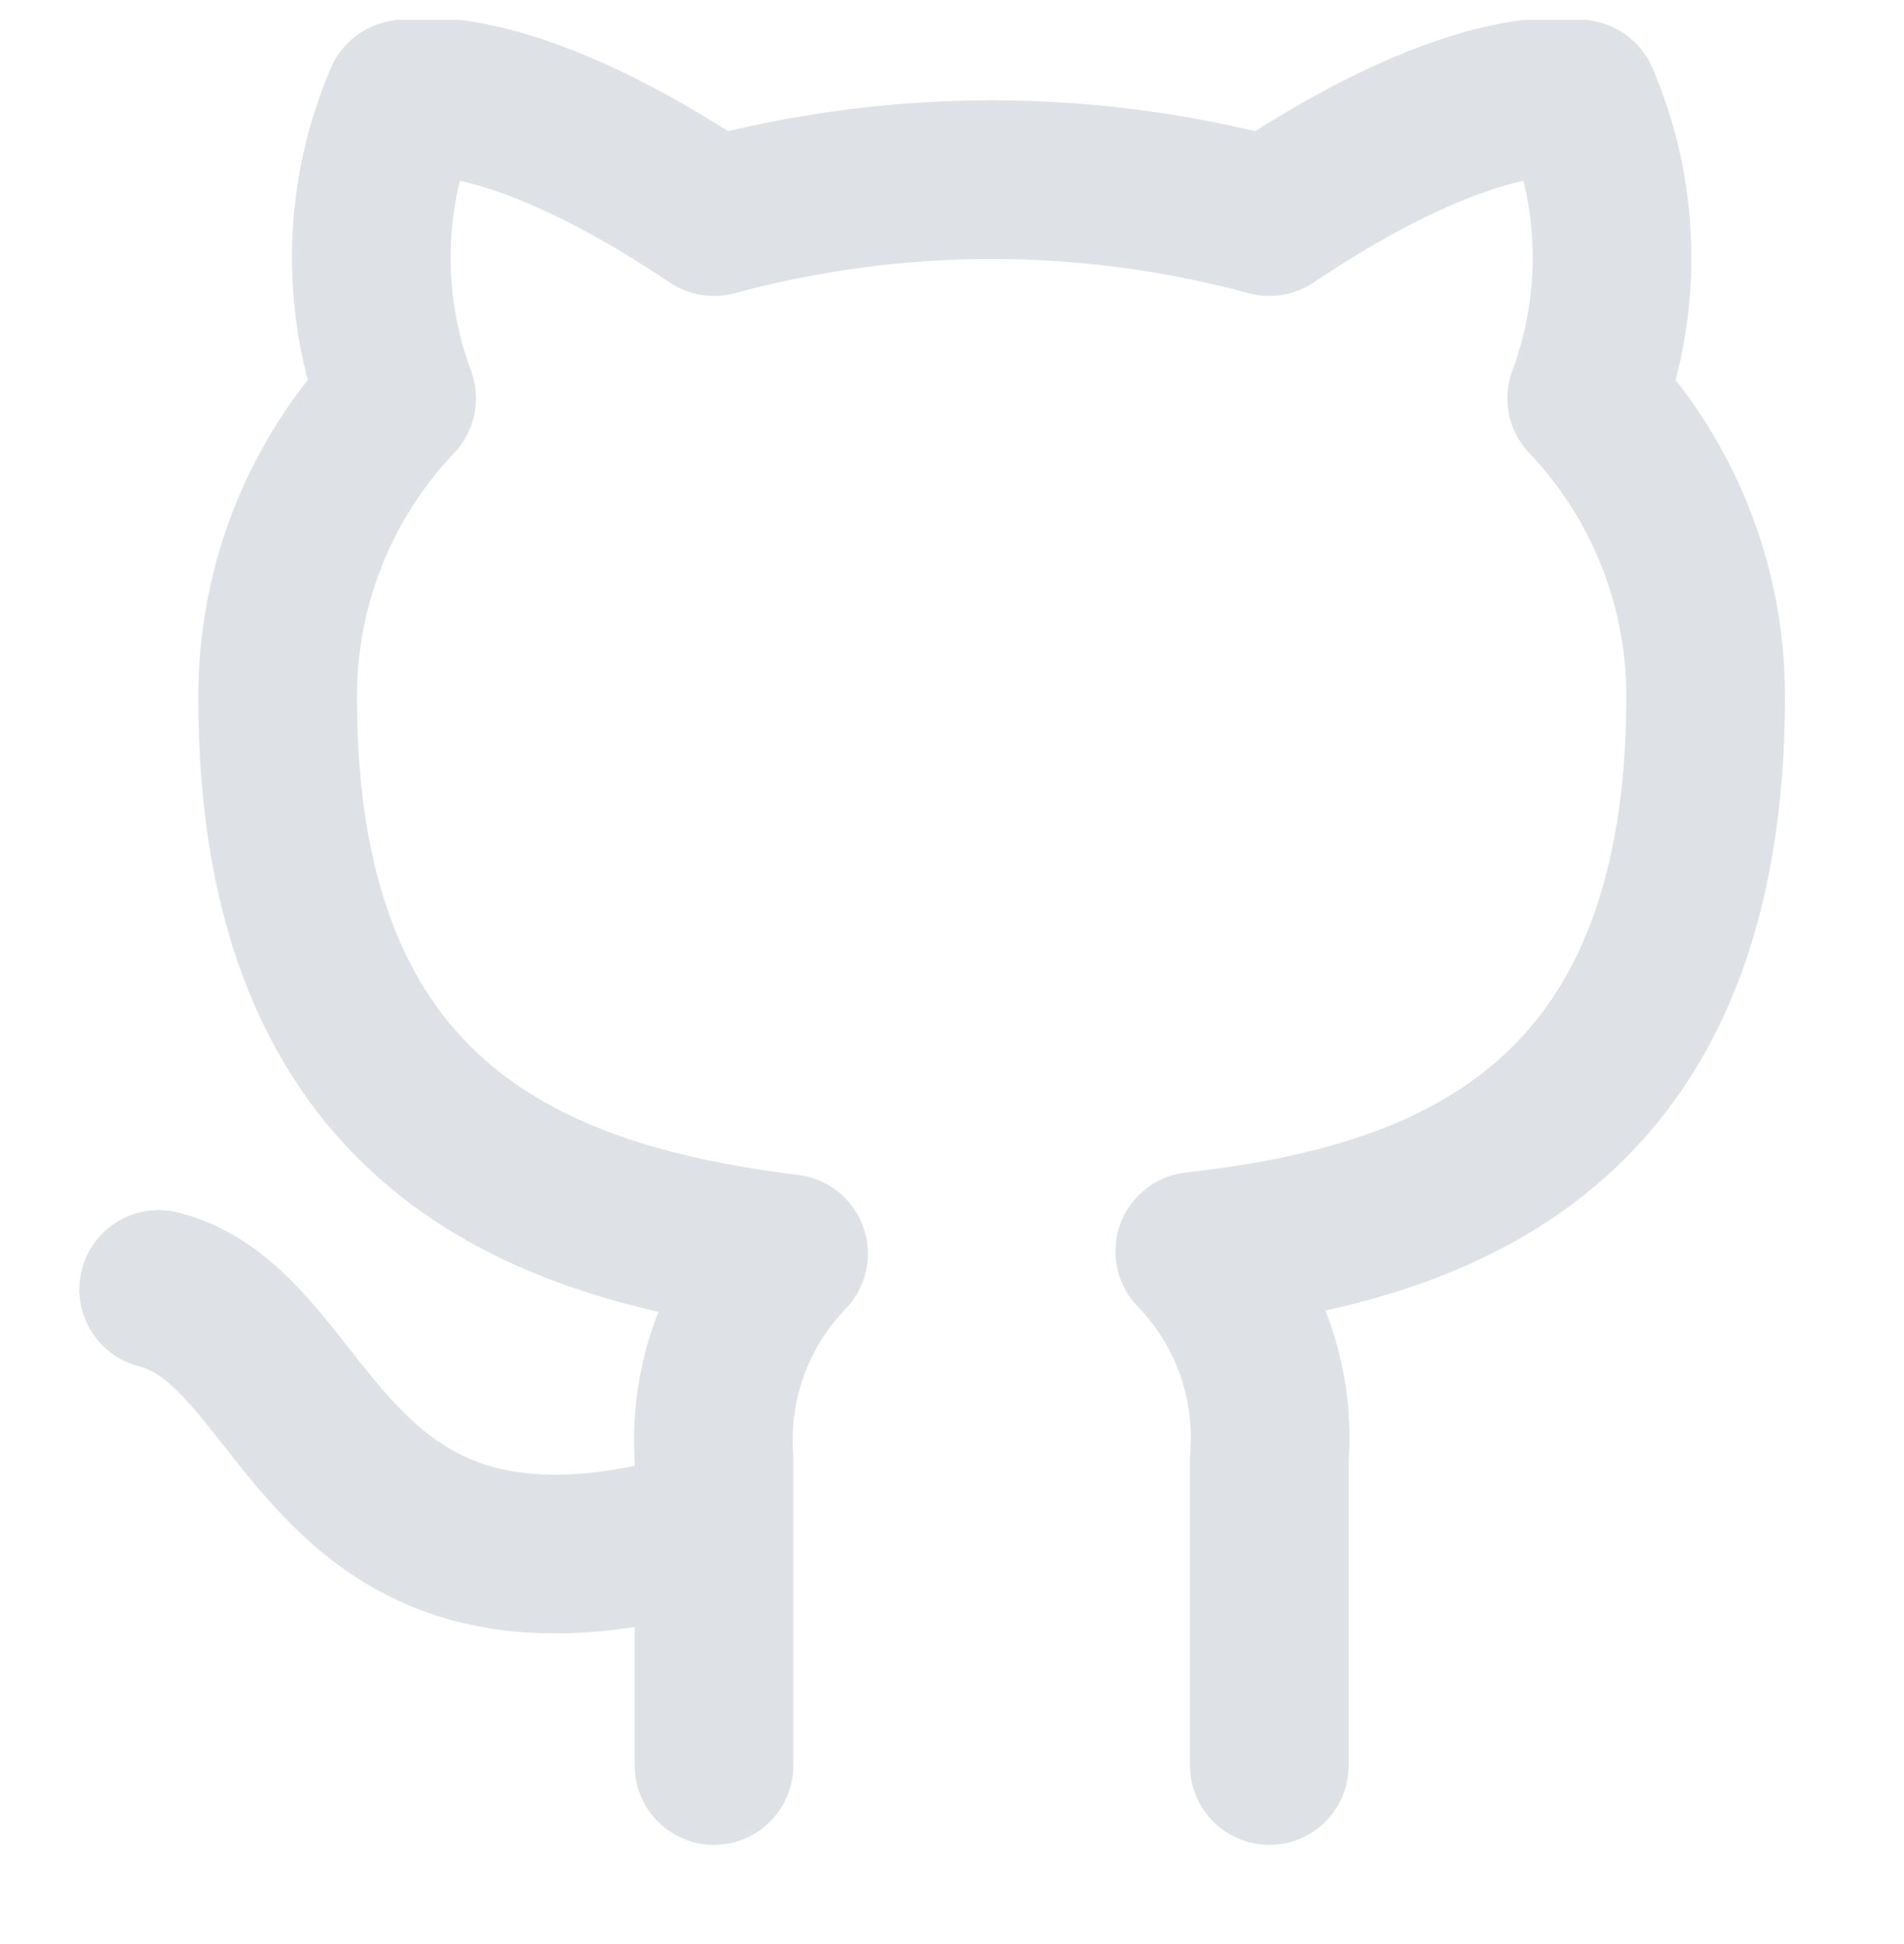 <svg width="48" height="49" viewBox="0 0 48 49" fill="none" xmlns="http://www.w3.org/2000/svg">
<g clip-path="url(#clip0_189_1332)">
<path d="M18 38.5C8 41.5 8 33.5 4 32.5M32 44.5V36.76C32.075 35.806 31.946 34.848 31.622 33.948C31.298 33.048 30.786 32.227 30.12 31.54C36.4 30.84 43 28.46 43 17.54C42.999 14.748 41.925 12.062 40 10.04C40.912 7.597 40.847 4.897 39.82 2.5C39.82 2.5 37.46 1.8 32 5.46C27.416 4.218 22.584 4.218 18 5.46C12.54 1.8 10.18 2.5 10.18 2.5C9.153 4.897 9.088 7.597 10 10.04C8.06 12.077 6.985 14.787 7 17.6C7 28.44 13.6 30.82 19.88 31.6C19.222 32.28 18.715 33.091 18.391 33.98C18.067 34.869 17.934 35.816 18 36.76V44.5" stroke="#DEE2E6" stroke-width="4" stroke-linecap="round" stroke-linejoin="round"/>
</g>
<defs>
<clipPath id="clip0_189_1332">
<rect width="48" height="48" fill="white" transform="translate(0 0.5)"/>
</clipPath>
</defs>
</svg>
